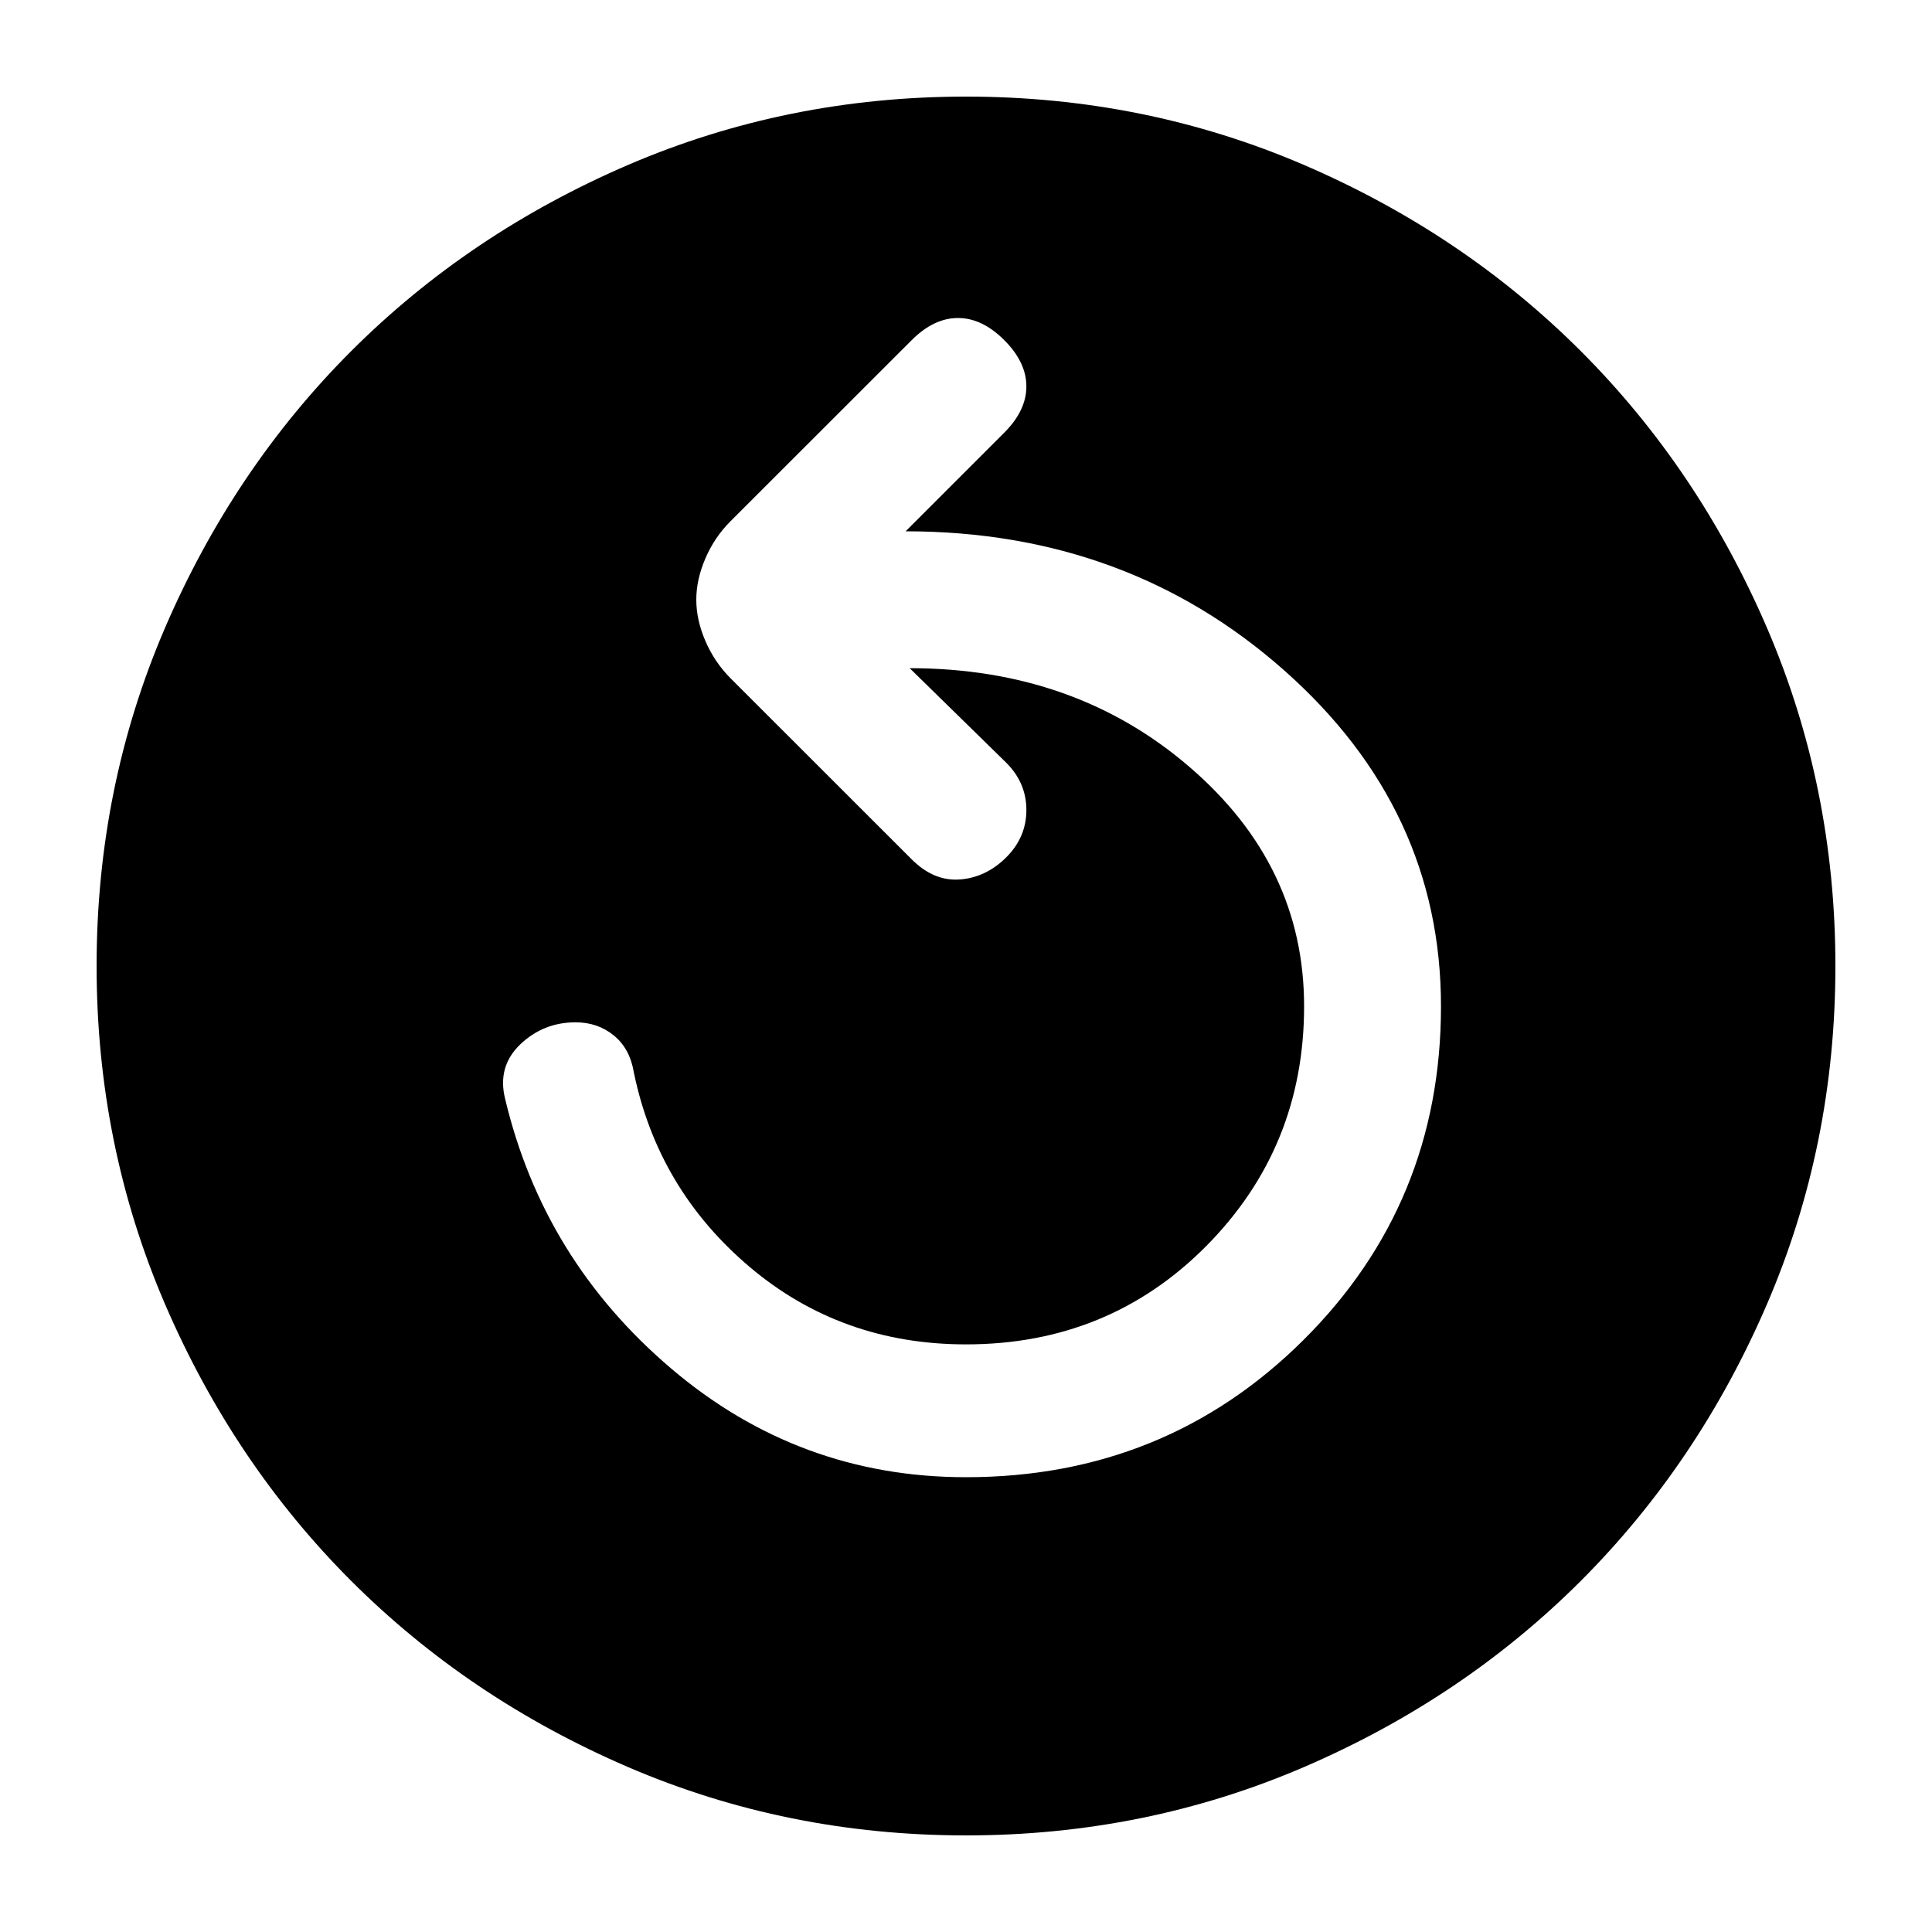 <svg xmlns="http://www.w3.org/2000/svg" height="20" width="20"><path d="M10 15.292Q12.062 15.292 13.49 13.875Q14.917 12.458 14.917 10.417Q14.917 8.375 13.292 6.938Q11.667 5.5 9.375 5.5L10.396 4.479Q10.625 4.25 10.625 4Q10.625 3.75 10.396 3.521Q10.167 3.292 9.917 3.292Q9.667 3.292 9.438 3.521L7.562 5.396Q7.396 5.562 7.302 5.781Q7.208 6 7.208 6.208Q7.208 6.417 7.302 6.635Q7.396 6.854 7.562 7.021L9.438 8.896Q9.667 9.125 9.938 9.104Q10.208 9.083 10.417 8.875Q10.625 8.667 10.625 8.385Q10.625 8.104 10.417 7.896L9.417 6.917Q11.125 6.917 12.312 7.938Q13.5 8.958 13.5 10.417Q13.5 11.875 12.49 12.896Q11.479 13.917 10 13.917Q8.708 13.917 7.76 13.115Q6.812 12.312 6.562 11.104Q6.521 10.854 6.354 10.719Q6.188 10.583 5.958 10.583Q5.625 10.583 5.385 10.812Q5.146 11.042 5.229 11.375Q5.625 13.042 6.948 14.167Q8.271 15.292 10 15.292ZM10 19Q8.146 19 6.5 18.292Q4.854 17.583 3.635 16.365Q2.417 15.146 1.708 13.5Q1 11.854 1 10Q1 8.146 1.708 6.5Q2.417 4.854 3.635 3.635Q4.854 2.417 6.5 1.708Q8.146 1 10 1Q11.854 1 13.5 1.708Q15.146 2.417 16.365 3.635Q17.583 4.854 18.292 6.5Q19 8.146 19 10Q19 11.854 18.292 13.5Q17.583 15.146 16.365 16.365Q15.146 17.583 13.5 18.292Q11.854 19 10 19Z"/></svg>
